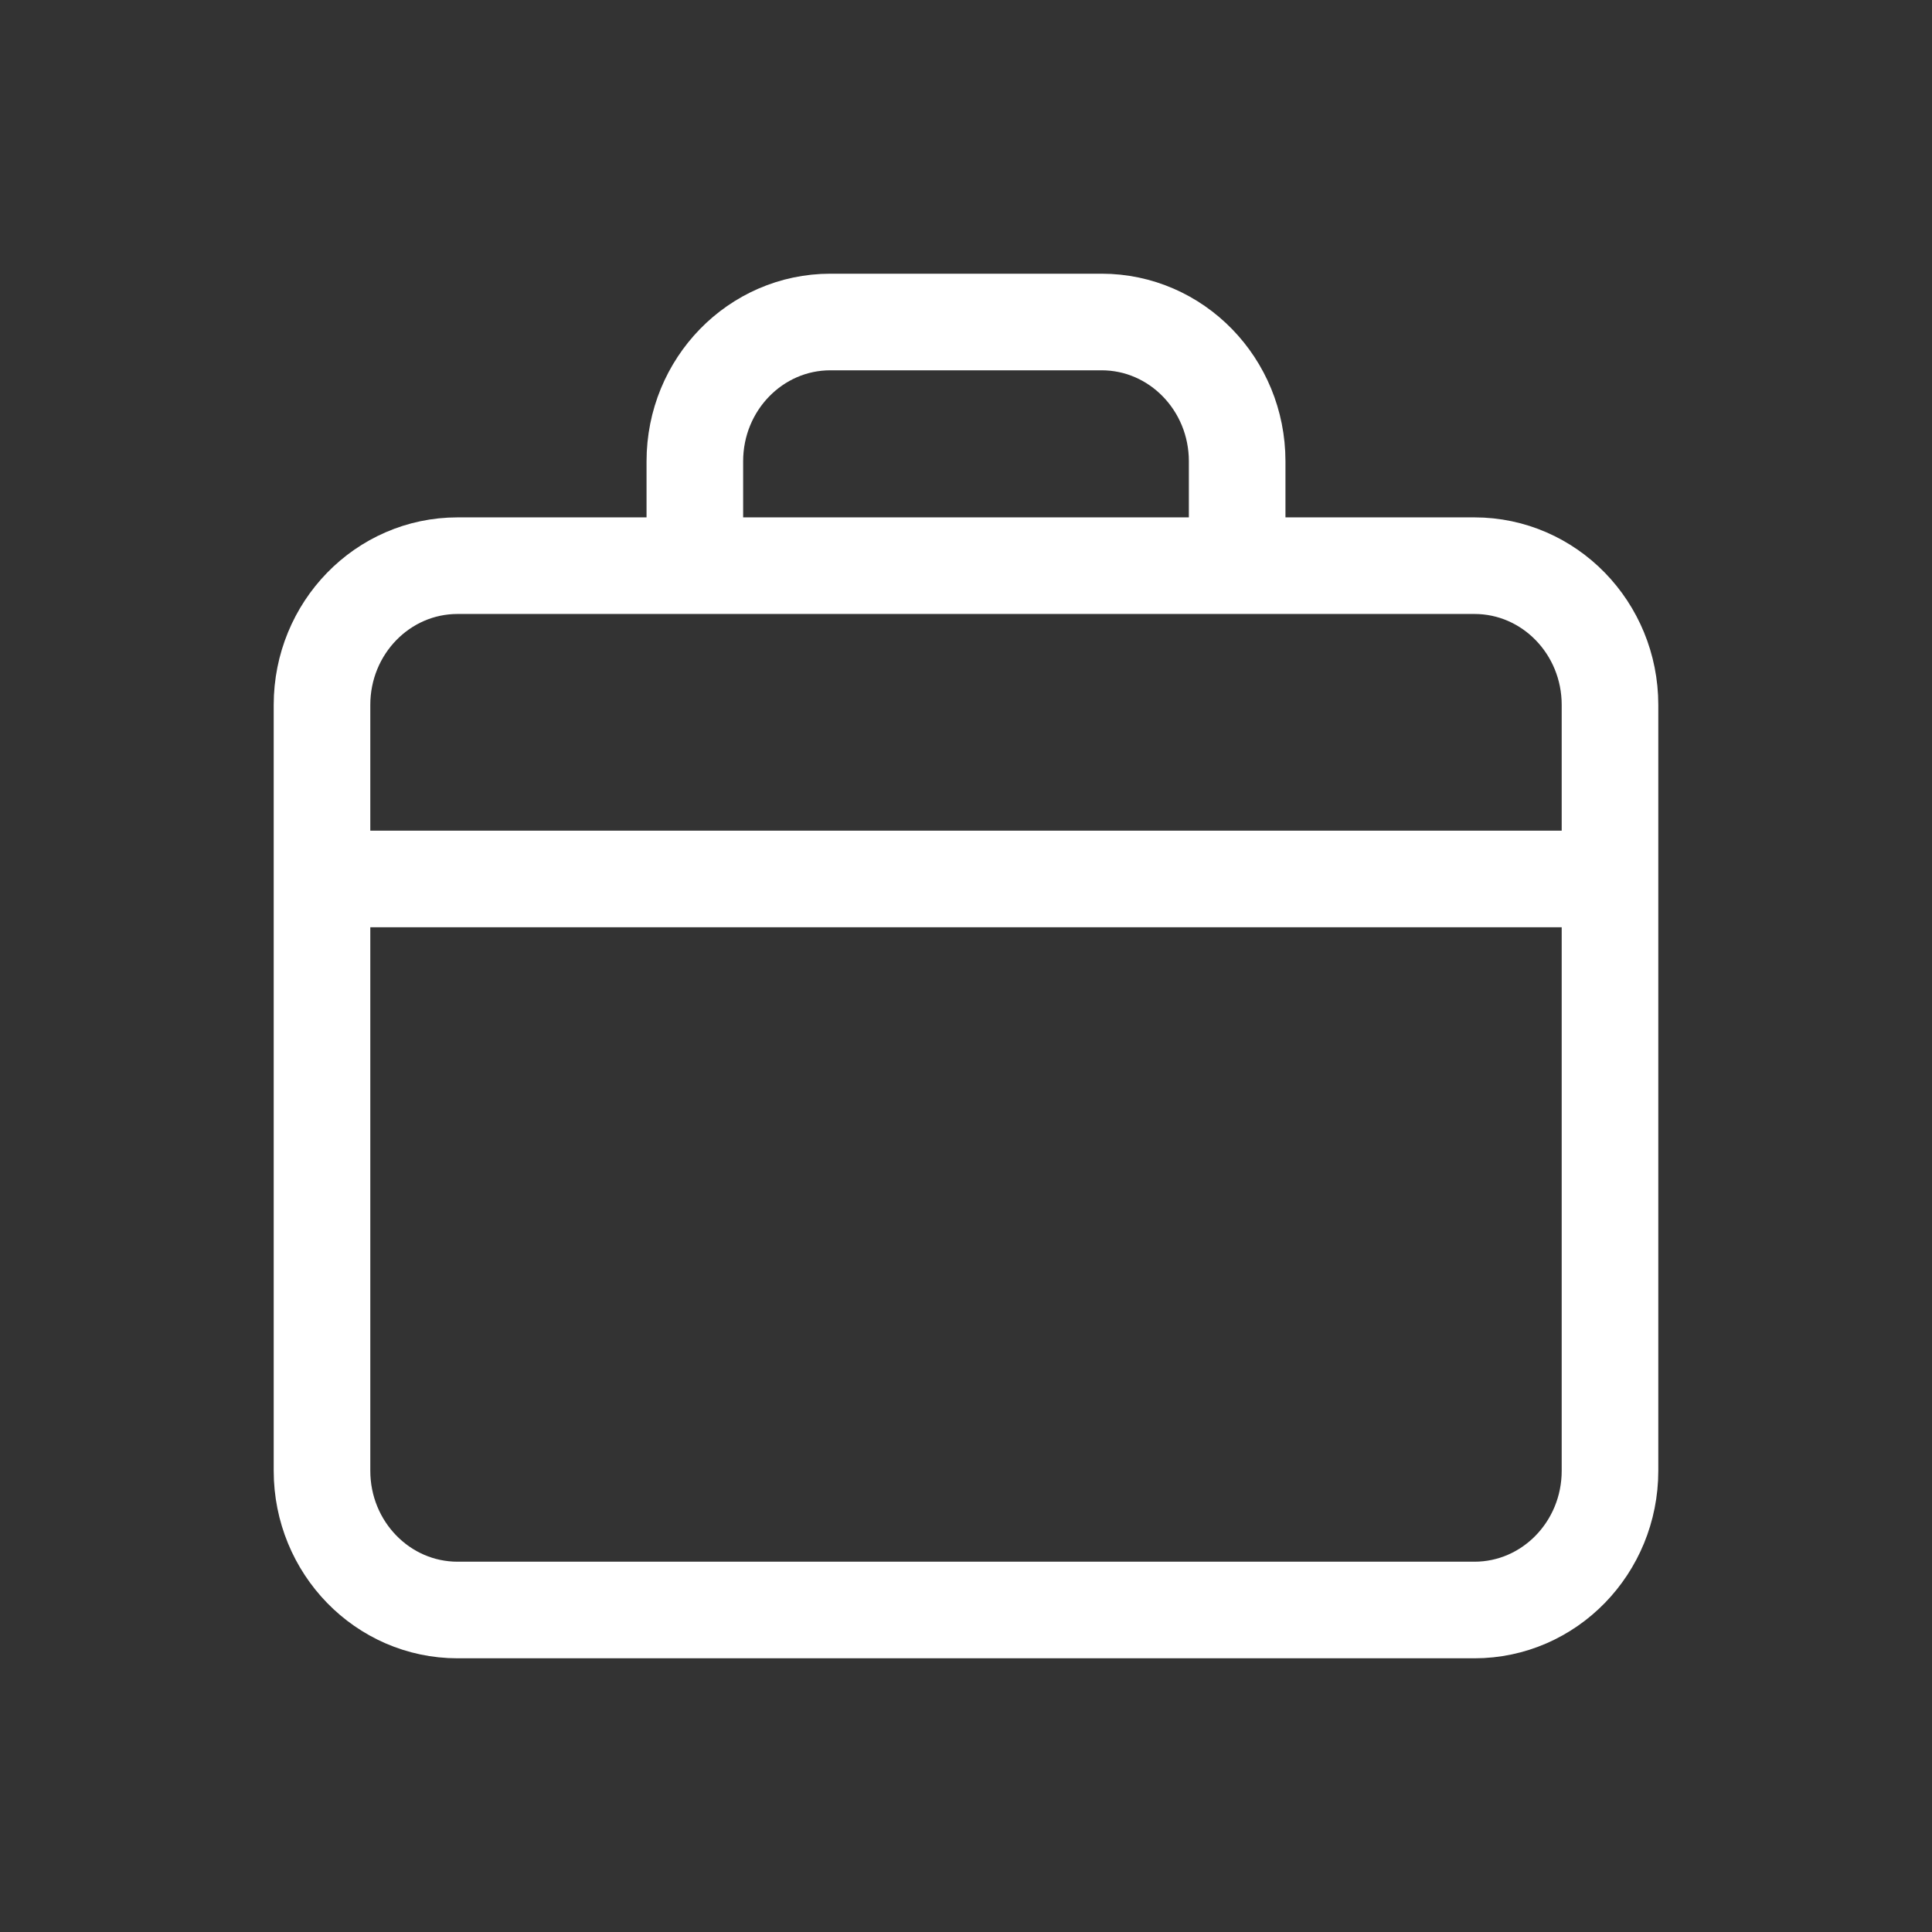 <svg width="120" height="120" viewBox="0 0 120 120" fill="none" xmlns="http://www.w3.org/2000/svg">
<rect x="0" y="0" width="120" height="120" fill="#333333" stroke="none"/>
<path d="M20 54.595V91.351C20 96.128 23.77 100 28.421 100H91.579C96.23 100 100 96.128 100 91.351V54.595M20 54.595V43.784C20 39.007 23.77 35.135 28.421 35.135H43.158M20 54.595H100M100 54.595V43.784C100 39.007 96.23 35.135 91.579 35.135H76.842M43.158 35.135V28.649C43.158 23.872 46.928 20 51.579 20H68.421C73.072 20 76.842 23.872 76.842 28.649V35.135M43.158 35.135H76.842" stroke="white" stroke-width="6"/>
</svg>
